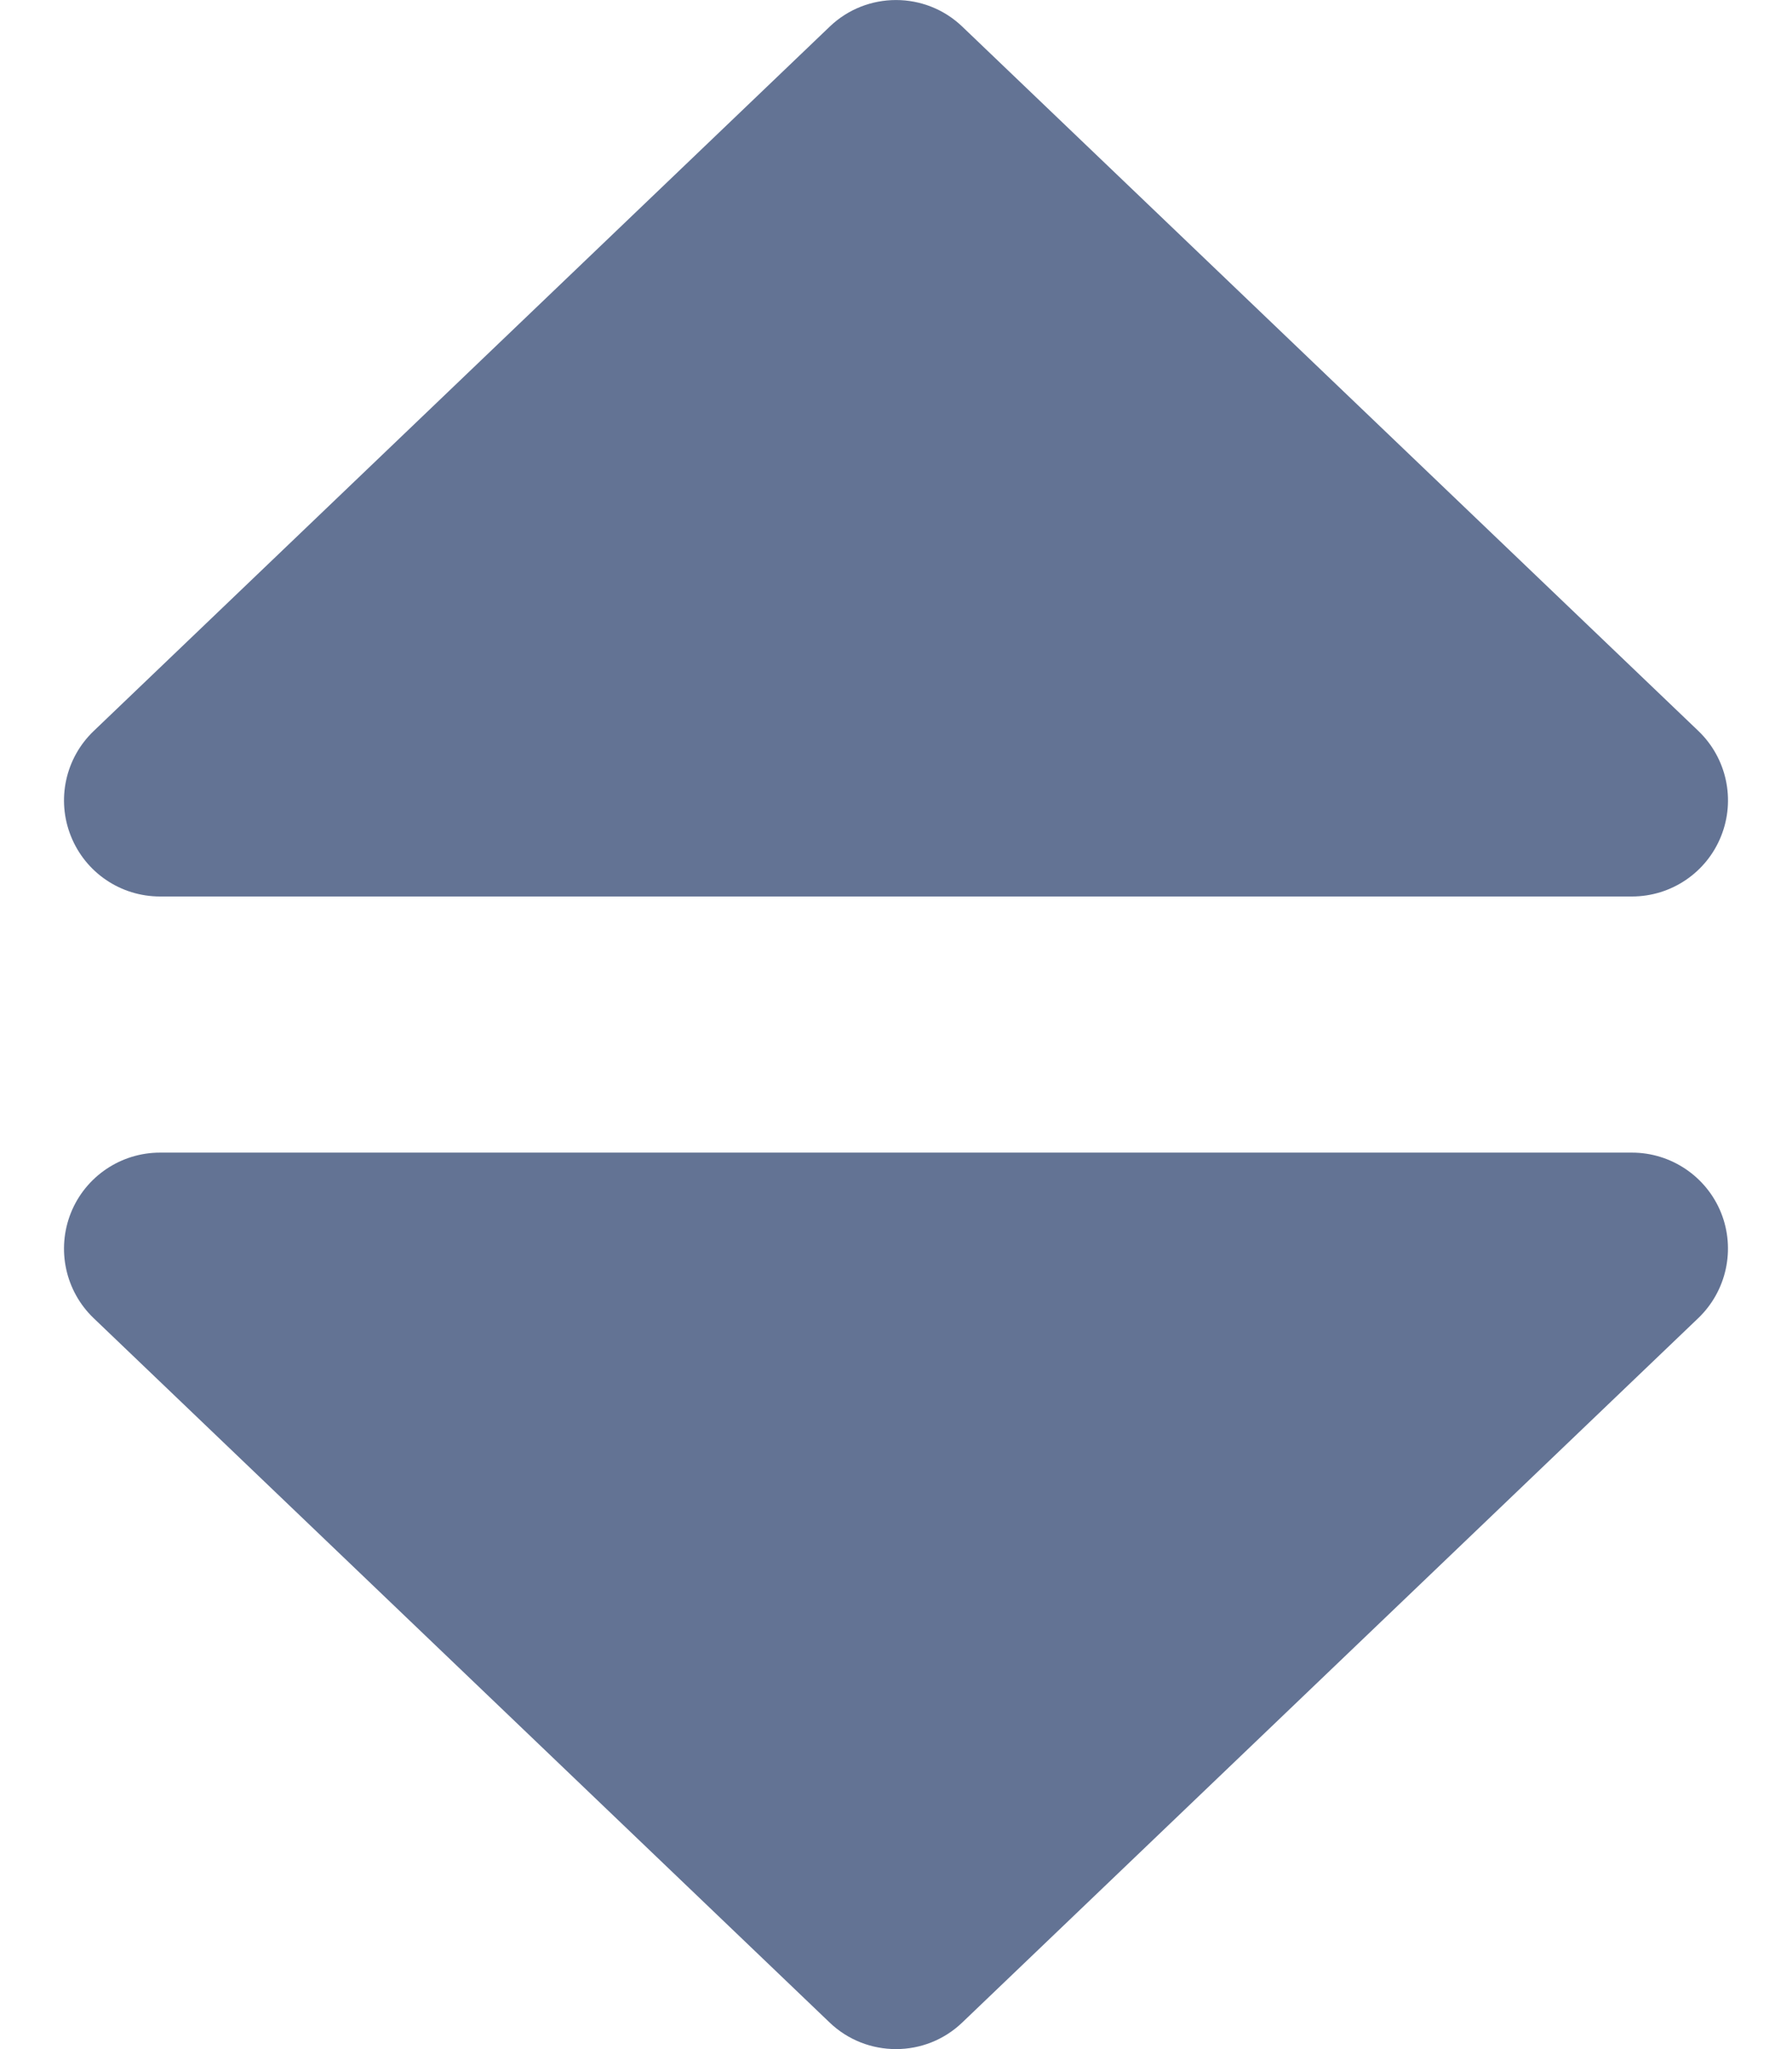 <svg width="14" height="16" viewBox="0 0 14 16" fill="none" xmlns="http://www.w3.org/2000/svg">
<path d="M7.518 0.208C7.229 -0.069 6.771 -0.069 6.482 0.208L0.732 5.708C0.51 5.92 0.44 6.245 0.554 6.529C0.668 6.814 0.943 7 1.25 7H12.75C13.056 7 13.332 6.814 13.446 6.529C13.56 6.245 13.49 5.92 13.269 5.708L7.518 0.208ZM12.75 9H1.25C0.943 9 0.668 9.187 0.554 9.47C0.44 9.755 0.51 10.08 0.731 10.292L6.481 15.792C6.626 15.931 6.813 16 7 16C7.187 16 7.373 15.931 7.518 15.792L13.268 10.292C13.489 10.08 13.56 9.755 13.446 9.47C13.332 9.187 13.056 9 12.75 9Z" fill="#637394"/>
</svg>
